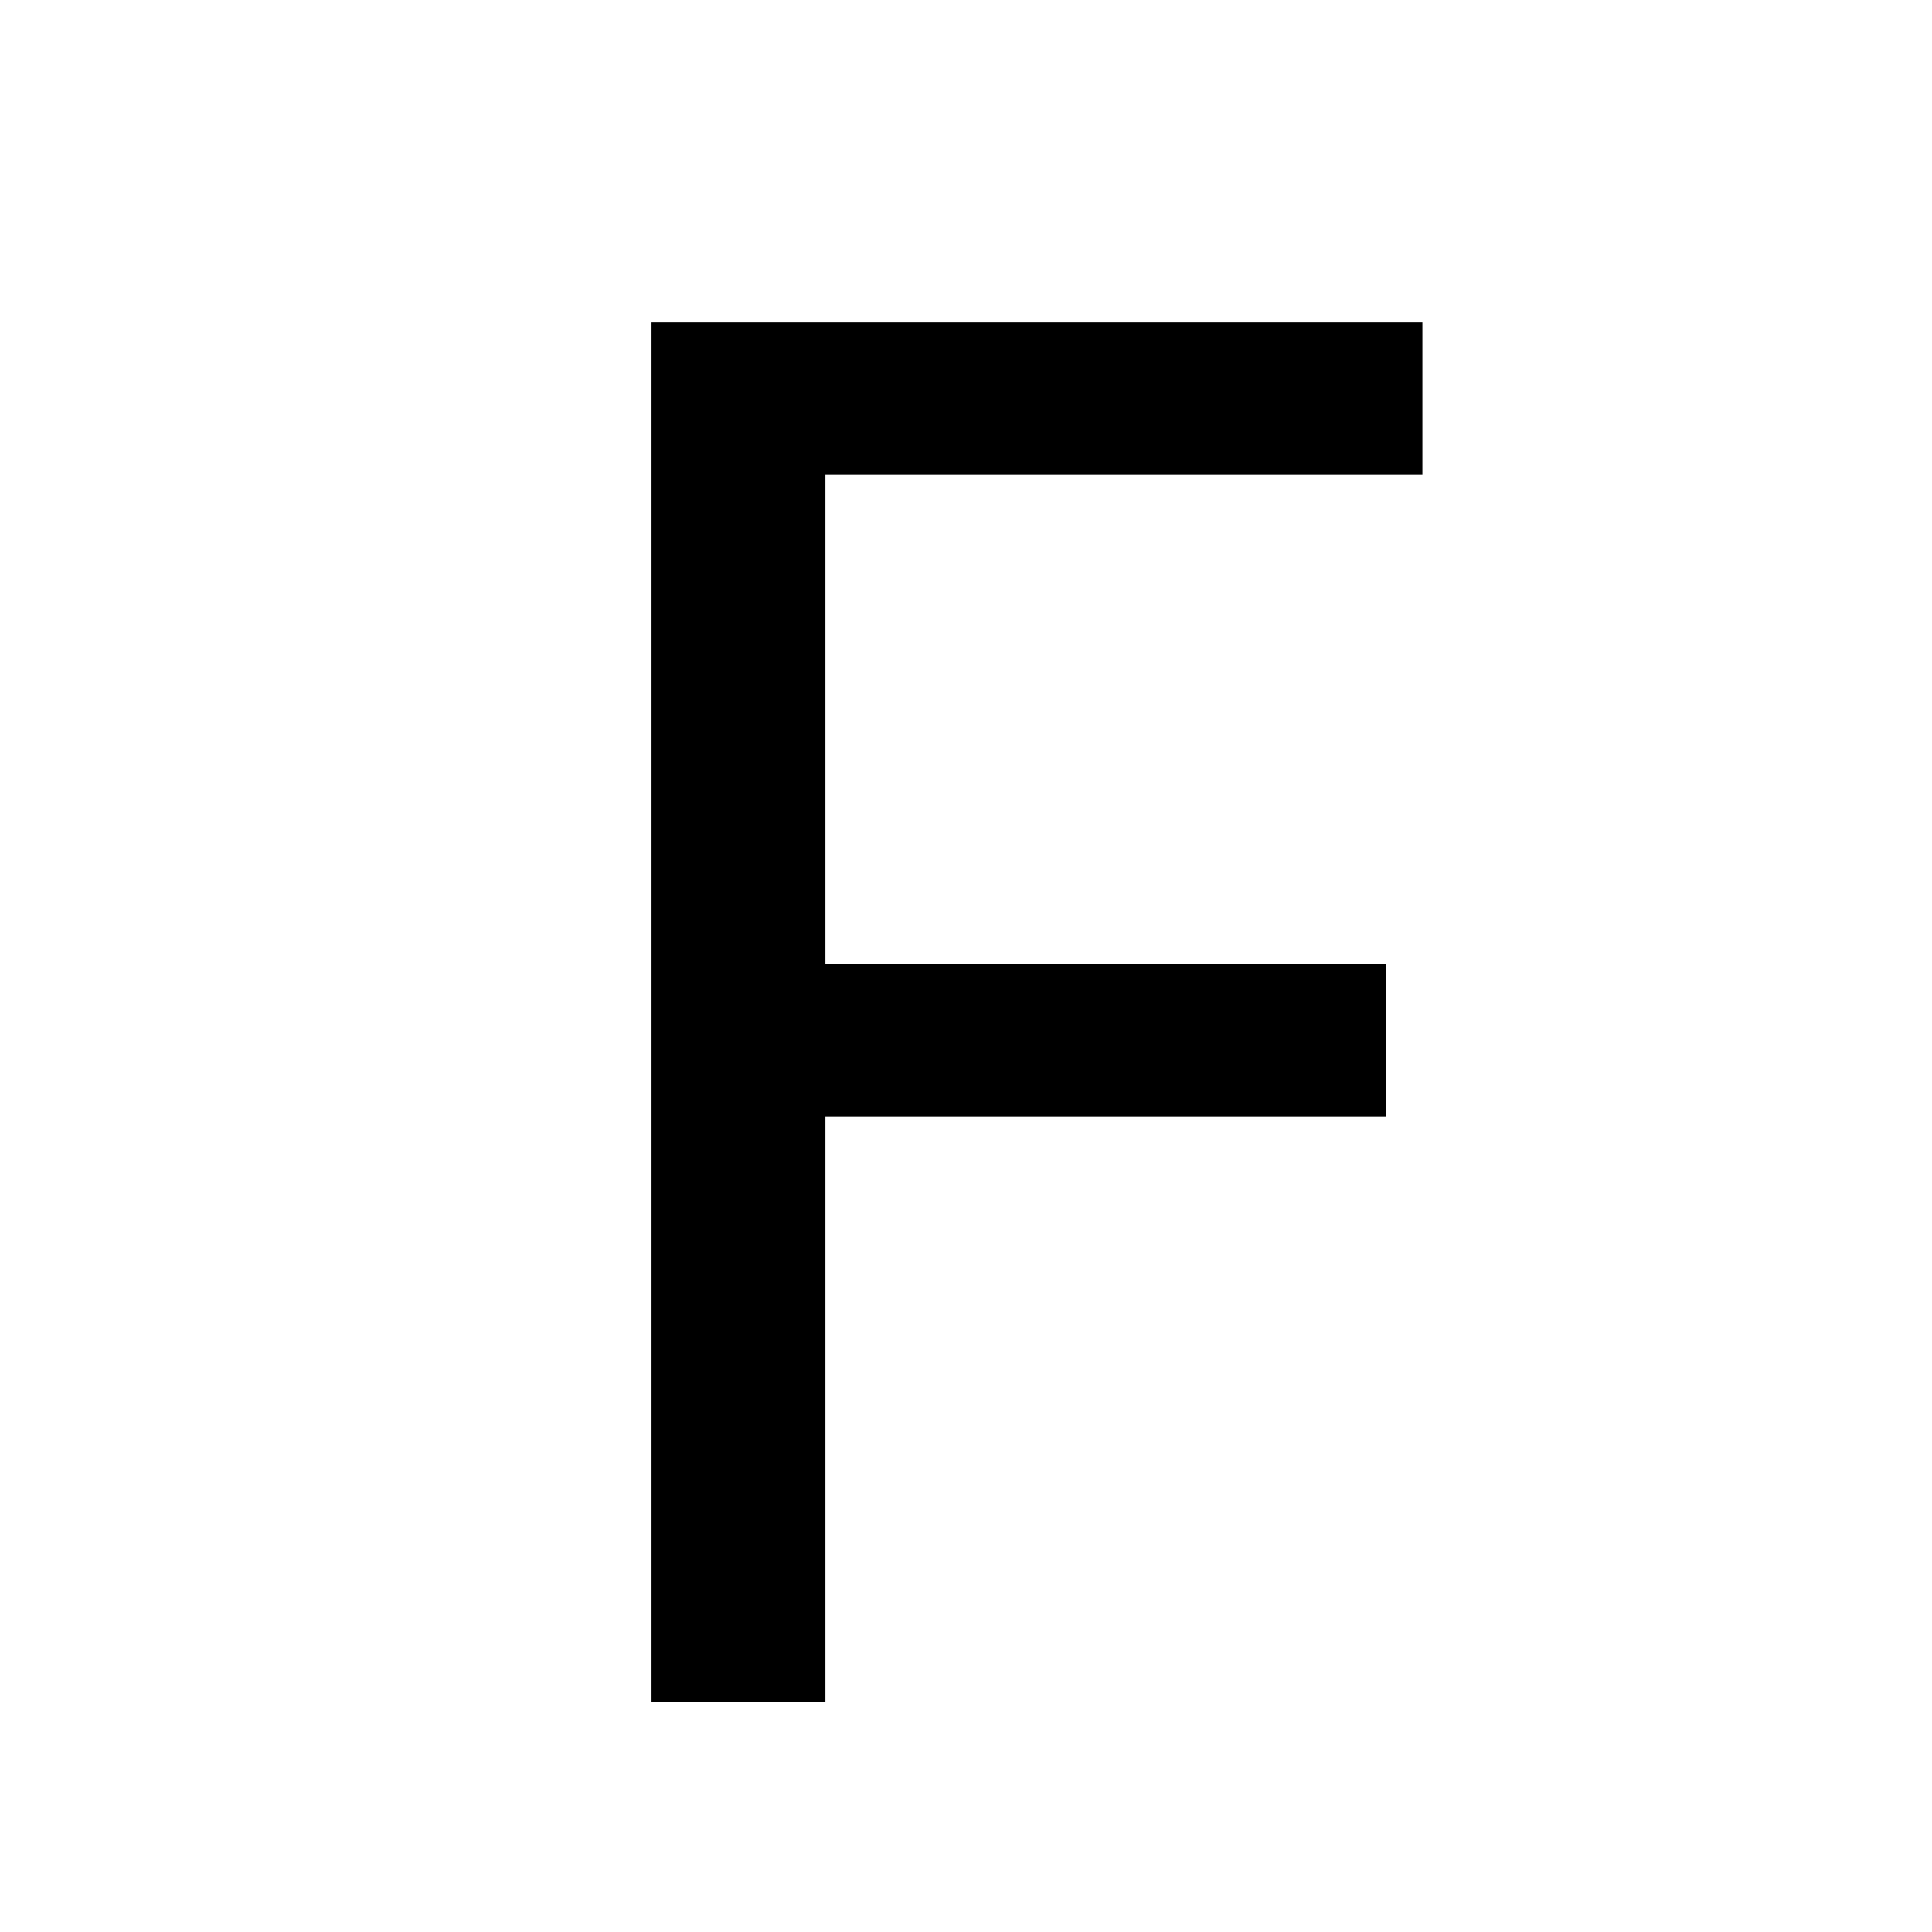 <svg width="512" height="512" viewBox="0 0 512 512" fill="none" xmlns="http://www.w3.org/2000/svg">
<rect width="512" height="512" fill="white"/>
<path d="M218.744 451H172.664V85.432H376.952V125.88H218.744V255.416H367.224V295.864H218.744V451Z" fill="black"/>
</svg>
